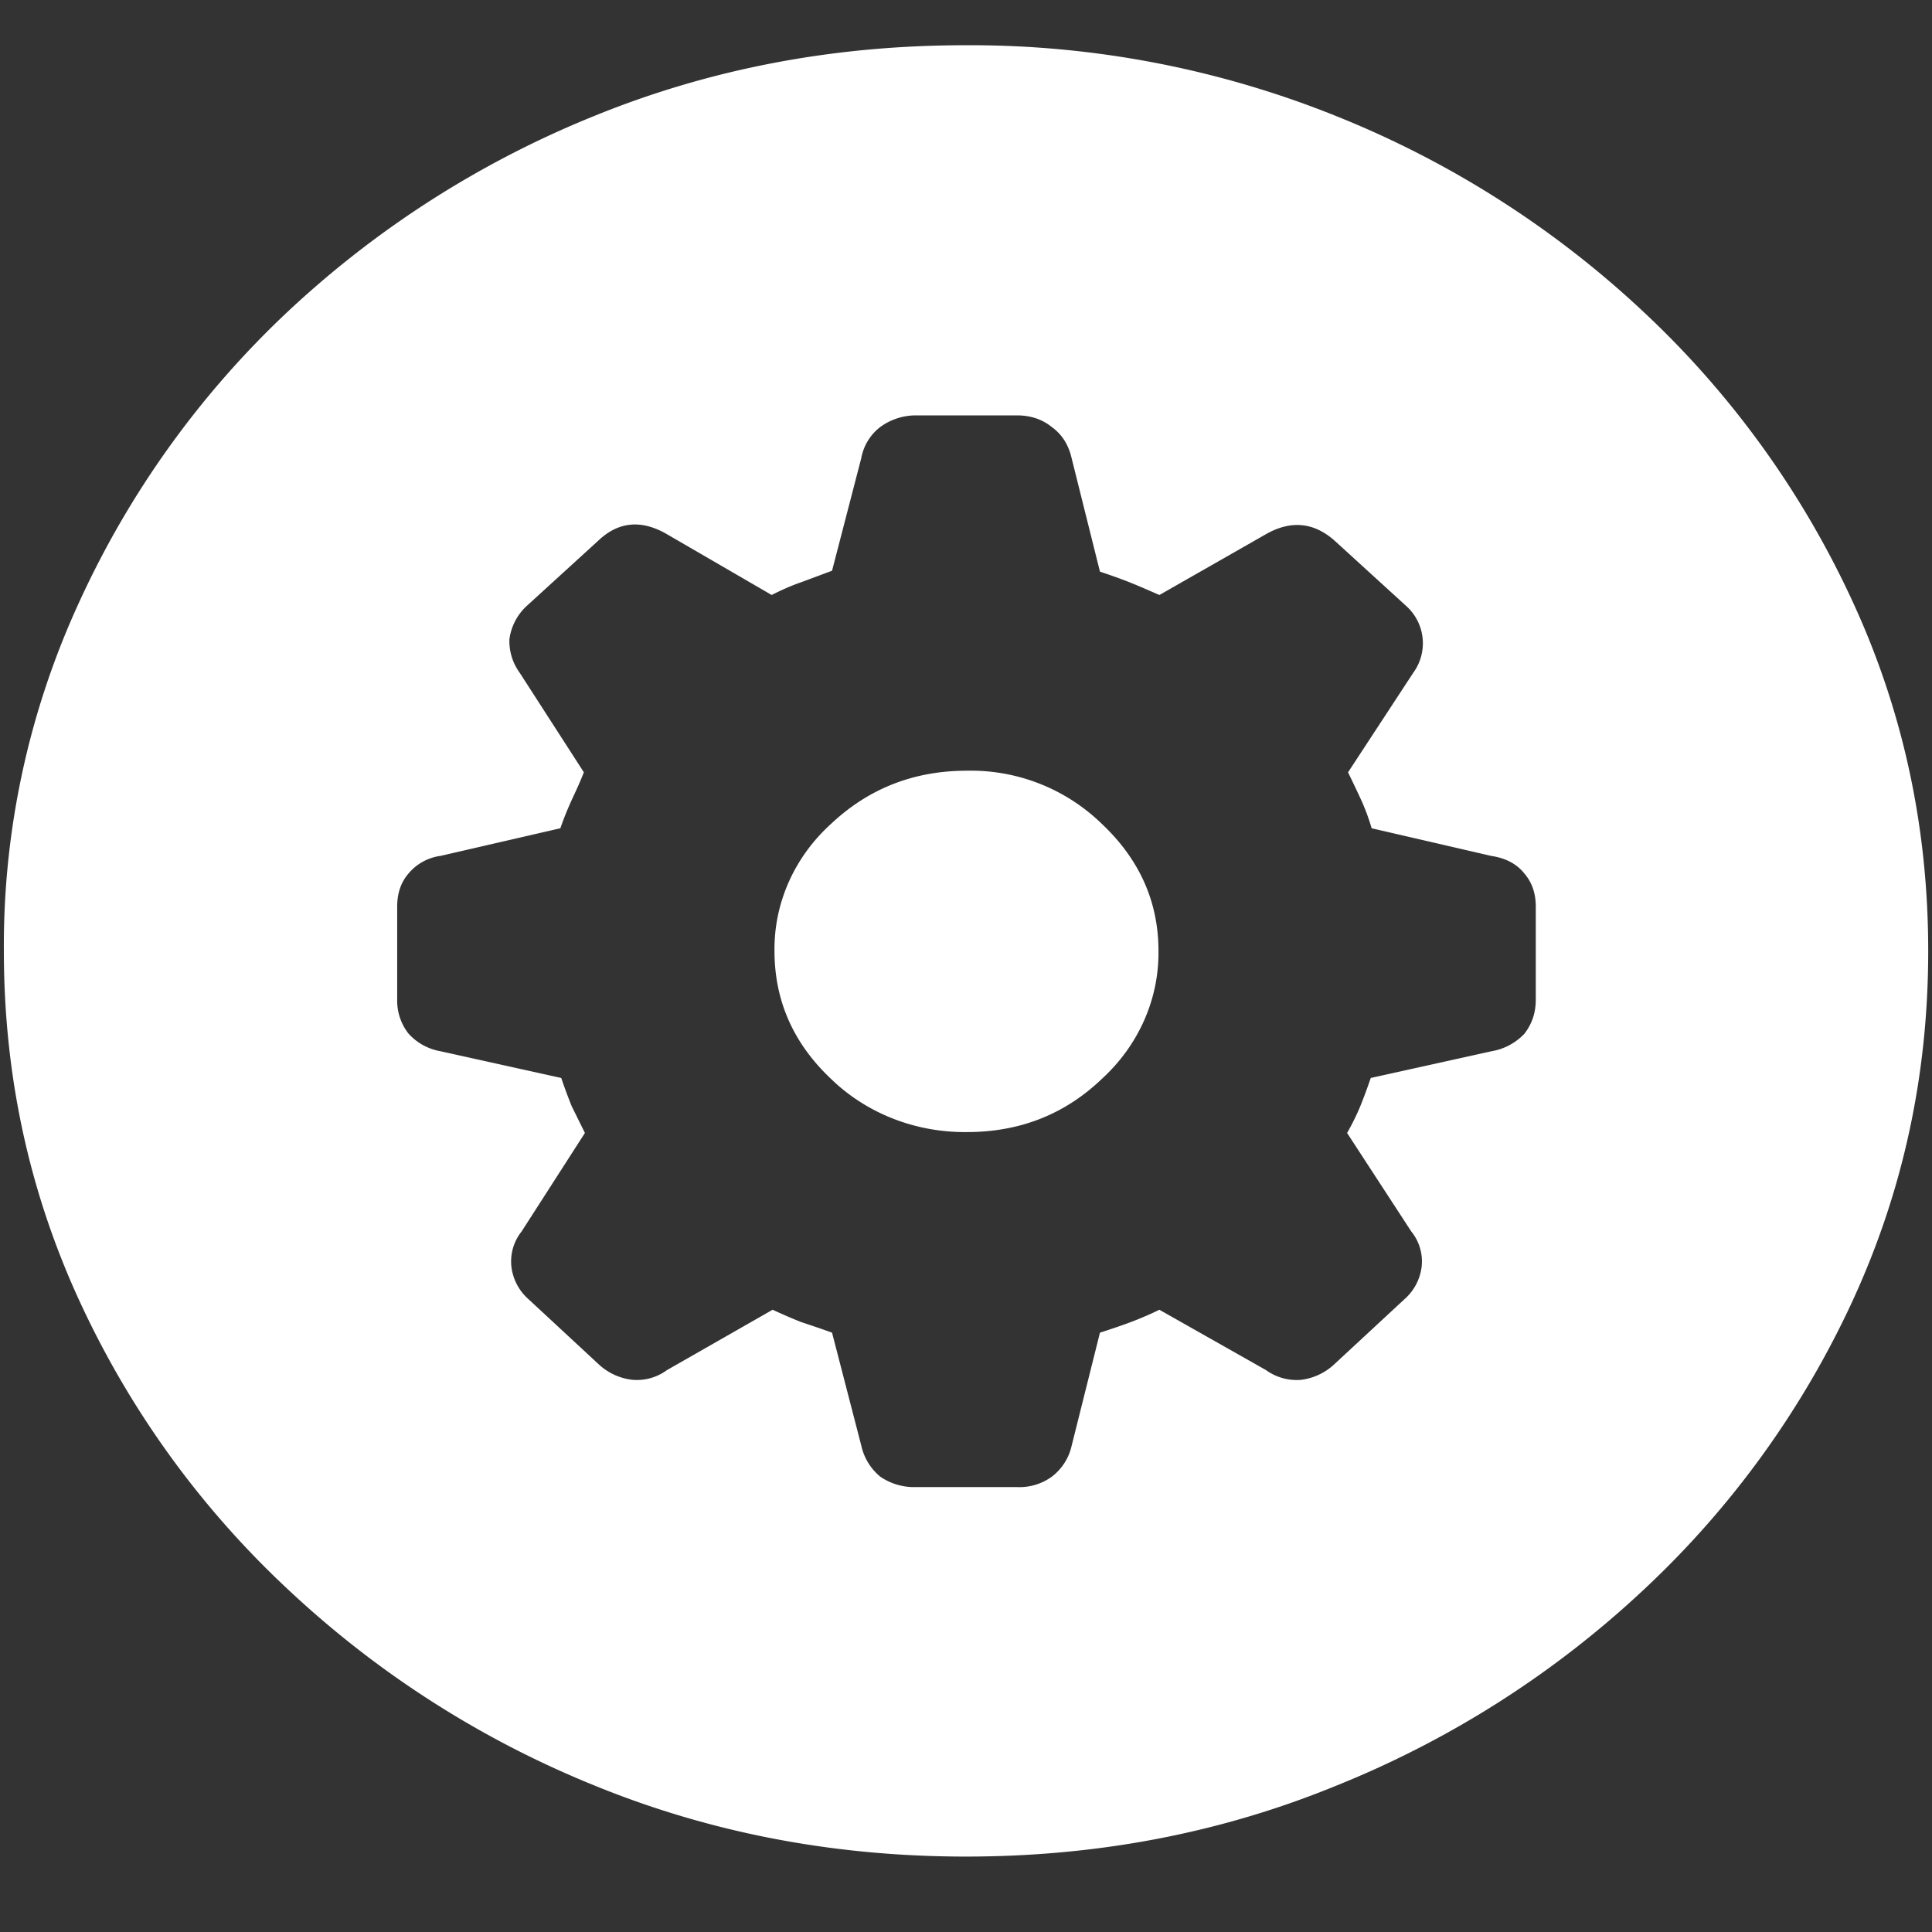 <svg xmlns="http://www.w3.org/2000/svg" width="24" height="24"><rect width="100%" height="100%" fill="#333333" stroke="none"/><path style="stroke:none;fill-rule:nonzero;fill:#fff;fill-opacity:1" d="M12 23.063c1.633 0 3.168-.293 4.605-.883a12.29 12.29 0 0 0 3.82-2.438 11.482 11.482 0 0 0 2.59-3.586c.626-1.36.938-2.804.938-4.343 0-1.536-.312-2.981-.937-4.336a11.514 11.514 0 0 0-2.59-3.594 12.22 12.22 0 0 0-3.82-2.438 12.166 12.166 0 0 0-4.618-.883c-1.633 0-3.172.293-4.617.883a12.307 12.307 0 0 0-3.809 2.438A11.523 11.523 0 0 0 .985 7.477a10.187 10.187 0 0 0-.937 4.335c0 1.54.312 2.985.937 4.344a11.438 11.438 0 0 0 2.59 3.586 12.307 12.307 0 0 0 3.809 2.438c1.445.59 2.984.883 4.617.883Zm-.621-4.59a.744.744 0 0 1-.445-.13.693.693 0 0 1-.235-.386l-.363-1.402c-.129-.047-.258-.09-.387-.133a6.827 6.827 0 0 1-.351-.152l-1.313.75a.63.63 0 0 1-.433.12.736.736 0 0 1-.422-.199l-.867-.804a.637.637 0 0 1-.211-.41.598.598 0 0 1 .128-.43l.786-1.223-.164-.332a6.375 6.375 0 0 1-.13-.351l-1.5-.332a.696.696 0 0 1-.398-.22.662.662 0 0 1-.14-.421v-1.156c0-.164.046-.301.14-.41a.626.626 0 0 1 .399-.22l1.488-.343c.043-.125.094-.25.152-.375.055-.117.102-.223.14-.32l-.796-1.235a.671.671 0 0 1-.129-.418.686.686 0 0 1 .211-.41l.89-.812c.25-.239.532-.266.844-.09l1.313.762c.117-.059.238-.114.363-.157l.387-.144.363-1.399a.63.63 0 0 1 .235-.386.75.75 0 0 1 .445-.145h1.254c.172 0 .316.05.433.145.125.09.207.218.246.386l.352 1.41c.14.047.274.094.399.145.124.05.238.102.34.145l1.335-.762c.305-.168.586-.14.844.09l.89.812a.622.622 0 0 1 .083.828l-.809 1.235c.047.097.098.203.152.32.055.117.102.242.141.375l1.488.344c.18.027.317.101.41.219.094.109.141.246.141.41v1.156c0 .164-.047.3-.14.422a.728.728 0 0 1-.41.219l-1.5.332c-.04.117-.083.234-.13.351a2.908 2.908 0 0 1-.164.332l.797 1.223a.591.591 0 0 1 .13.43.637.637 0 0 1-.212.41l-.867.804a.736.736 0 0 1-.422.2.65.65 0 0 1-.433-.121l-1.325-.75c-.101.05-.218.101-.351.152-.125.047-.254.09-.387.133l-.351 1.402a.666.666 0 0 1-.247.387.685.685 0 0 1-.433.129Zm.633-4.41c.656 0 1.215-.22 1.675-.66.458-.419.711-.993.704-1.59 0-.61-.235-1.137-.704-1.579a2.332 2.332 0 0 0-1.675-.66c-.657 0-1.219.219-1.688.66-.457.414-.71.985-.703 1.579 0 .617.234 1.148.703 1.59.442.429 1.051.667 1.688.66Zm0 0"/></svg>